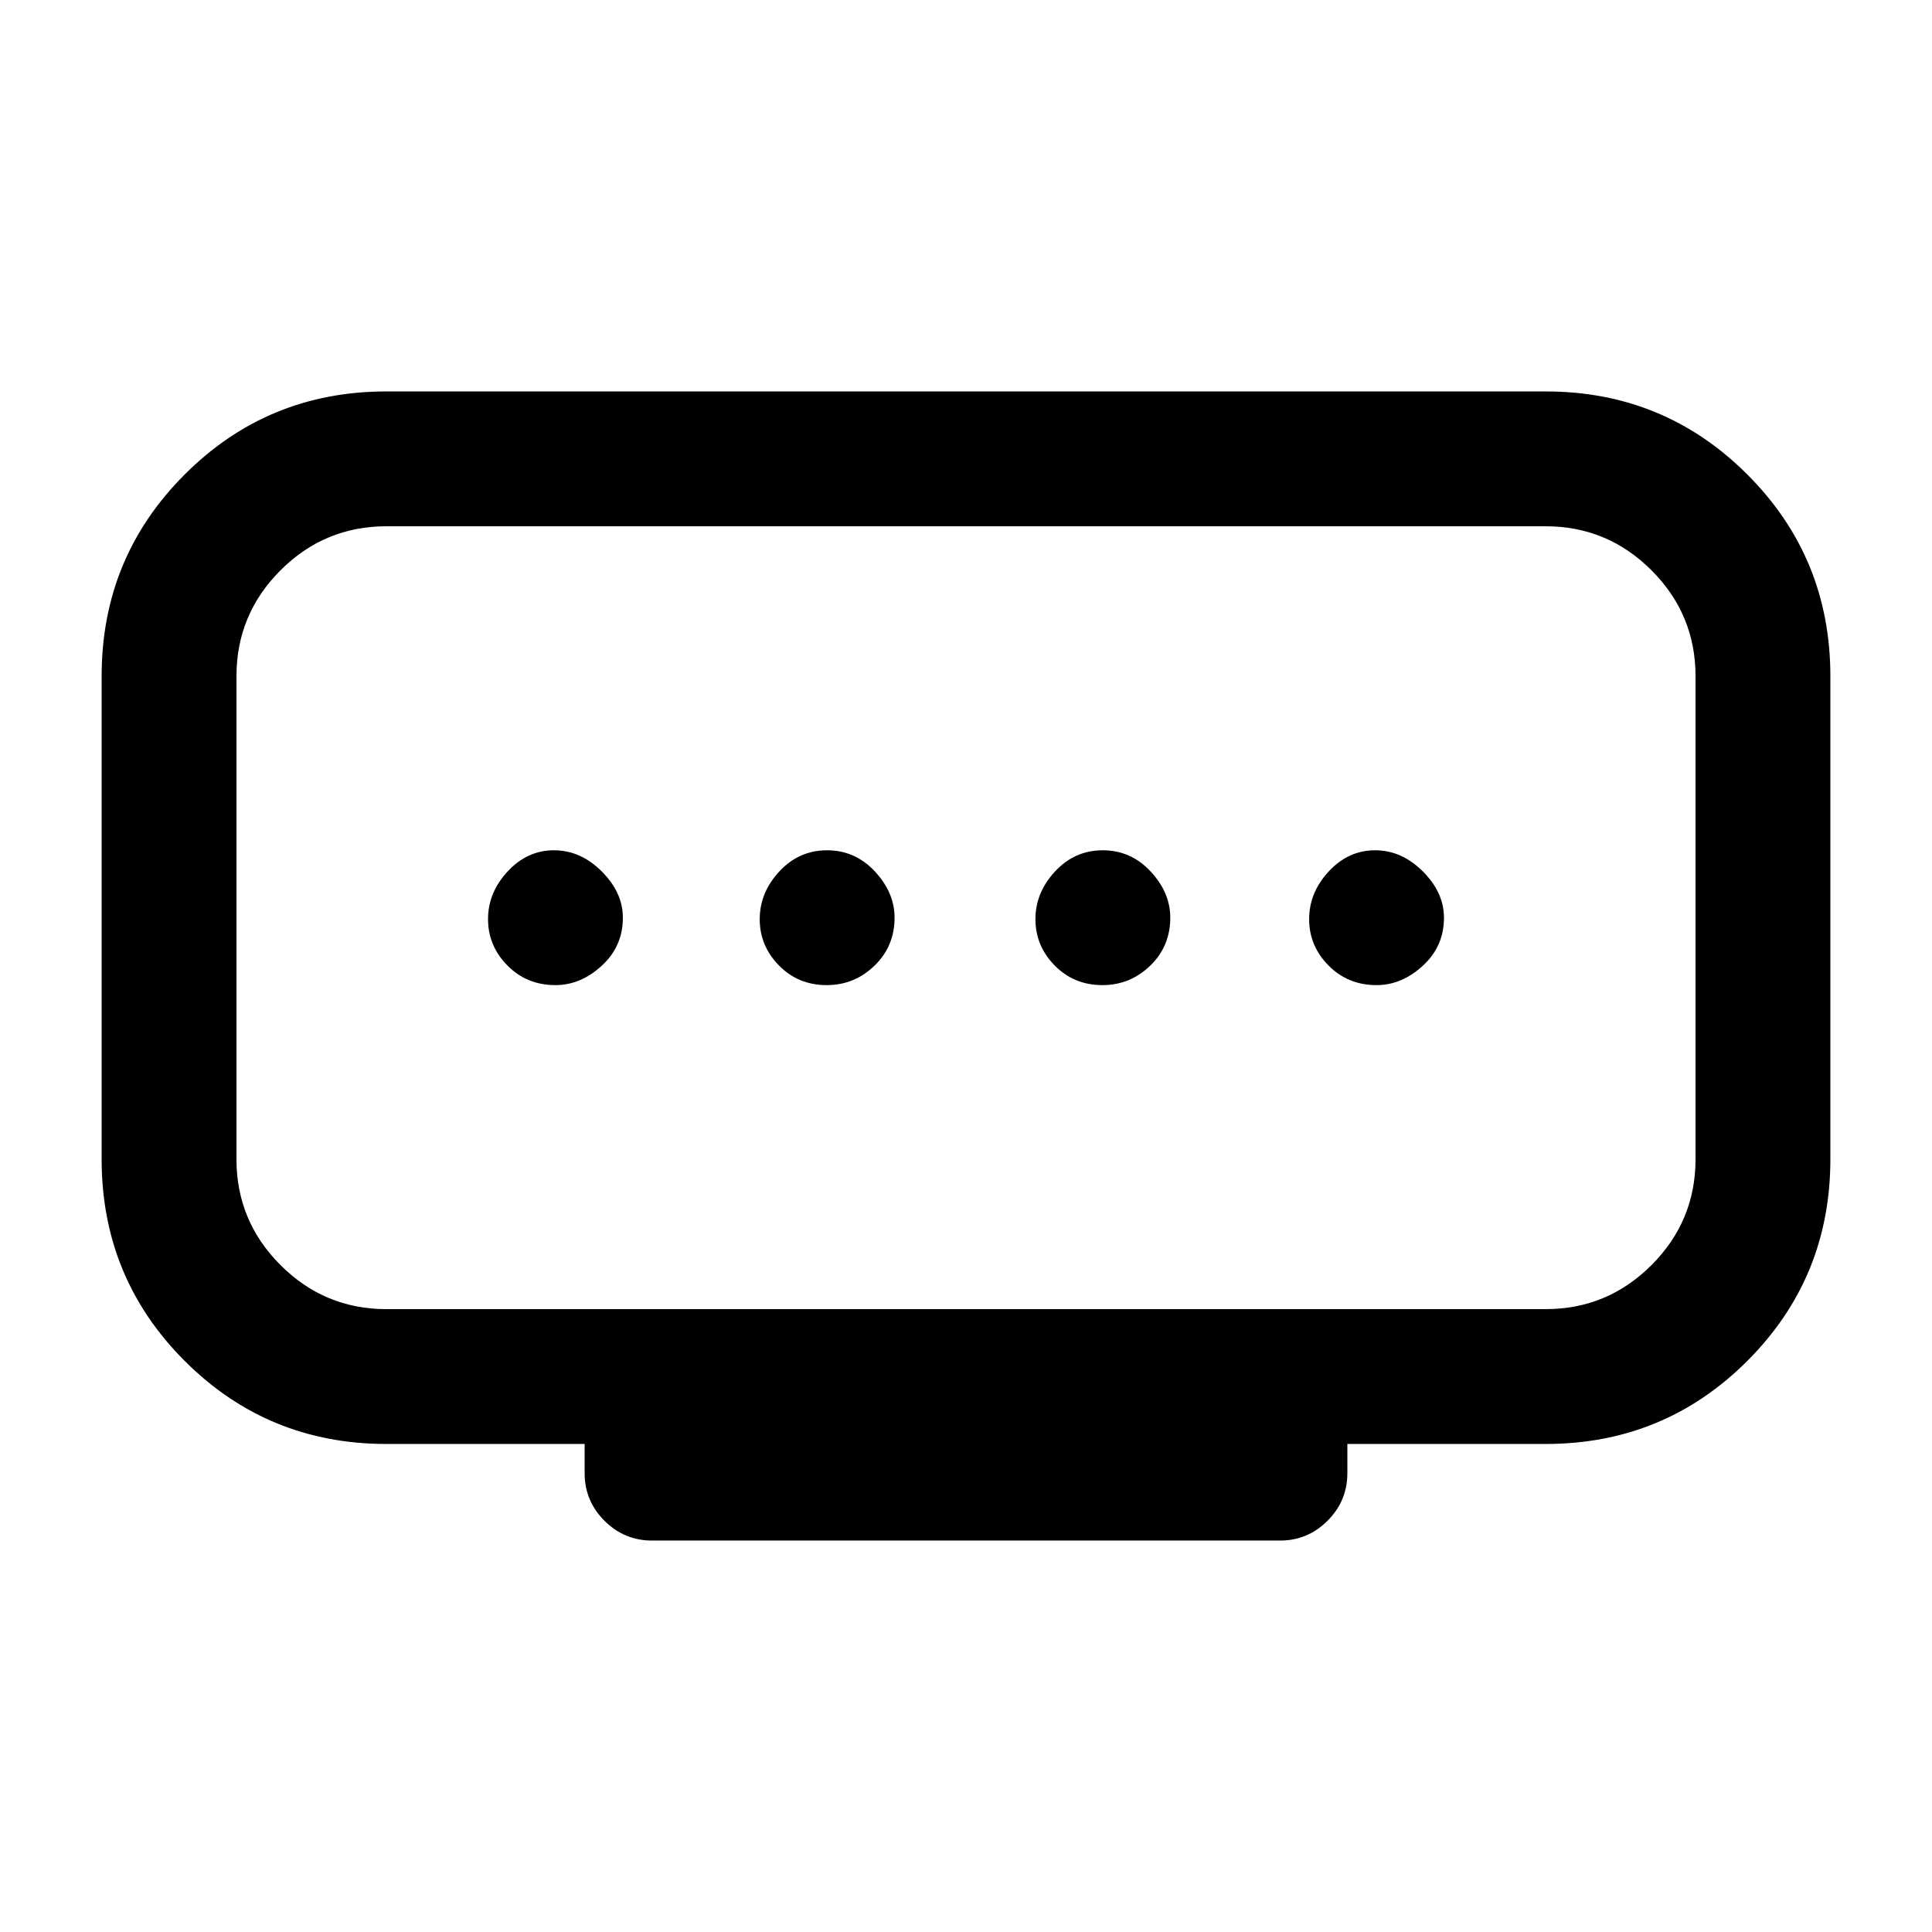 <svg xmlns="http://www.w3.org/2000/svg" height="20" viewBox="0 -960 960 960" width="20"><path d="M410.79-470.5q13.71 0 23.71-9.63t10-23.87q0-12.5-9.79-23t-23.75-10.5q-13.96 0-23.71 10.5t-9.75 23.75q0 13.25 9.57 23t23.72 9.75Zm-134.79 0q12.5 0 23-9.63T309.5-504q0-12.5-10.5-23t-23.75-10.5q-13.25 0-23 10.5t-9.75 23.75q0 13.25 9.63 23T276-470.5Zm271.79 0q13.71 0 23.71-9.63t10-23.87q0-12.5-9.79-23t-23.75-10.5q-13.96 0-23.71 10.5t-9.75 23.75q0 13.25 9.57 23t23.72 9.75Zm136.21 0q12.5 0 23-9.63T717.5-504q0-12.5-10.5-23t-23.75-10.5q-13.25 0-23 10.5t-9.75 23.75q0 13.25 9.63 23T684-470.5Zm-492 161h576q30.73 0 52.62-21.88Q842.5-353.27 842.5-384v-240q0-30.73-21.88-52.62Q798.73-698.5 768-698.5H192q-30.73 0-52.62 21.88Q117.5-654.73 117.5-624v240q0 30.73 21.88 52.62Q161.27-309.5 192-309.5Zm98.5 81.5v-14.5H192q-58.97 0-100.23-41.27Q50.5-325.03 50.5-384v-240q0-58.97 41.27-100.23Q133.03-765.5 192-765.5h576q58.97 0 100.23 41.27Q909.5-682.97 909.5-624v240q0 58.97-41.27 100.23Q826.97-242.5 768-242.5h-98.5v14.5q0 13.8-9.85 23.65-9.85 9.85-23.65 9.85H324q-13.8 0-23.65-9.85-9.85-9.85-9.85-23.65ZM480-504Z"/></svg>